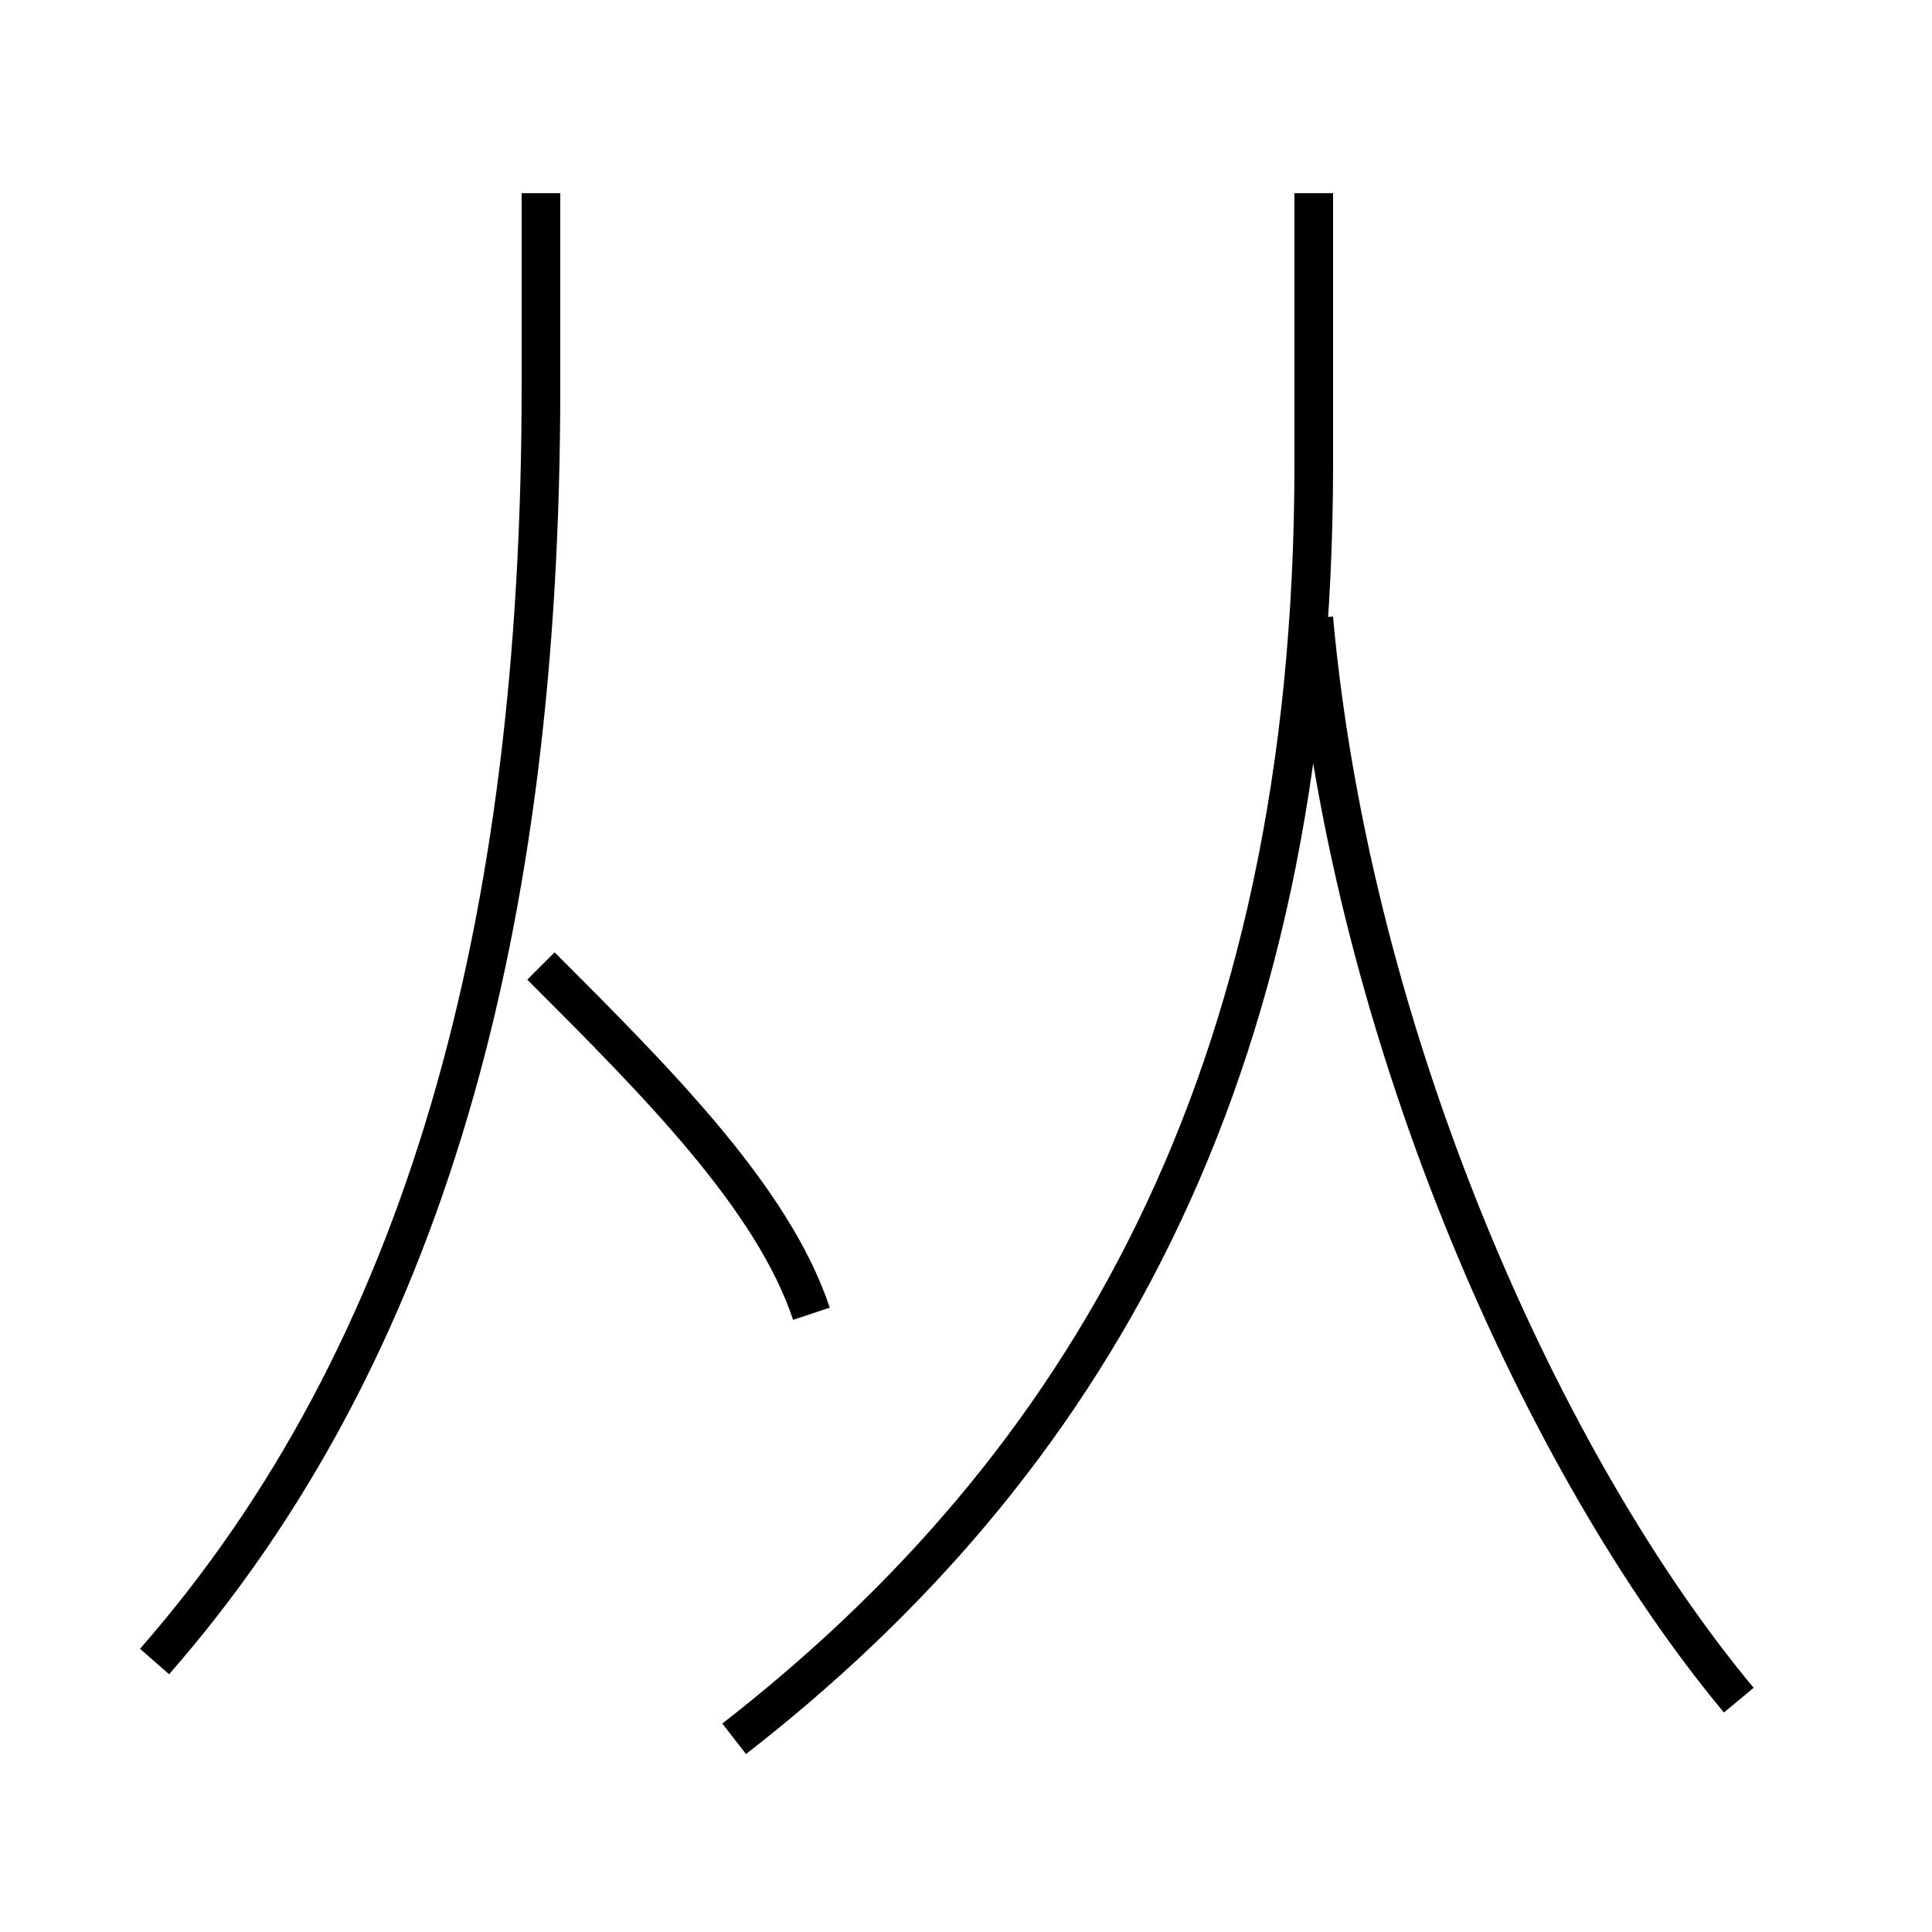 <?xml version='1.0' encoding='utf8'?>
<svg viewBox="0.0 -6.0 50.0 50.0" version="1.1" xmlns="http://www.w3.org/2000/svg">
<rect x="0.0" y="-6.0" width="50.0" height="50.0" fill="#808080" stroke="none"/>
<rect x="-1000" y="-1000" width="2000" height="2000" stroke="white" fill="white"/>
<g style="fill:white;stroke:#000000;  stroke-width:1">
<path d="M 19 1 C 28 -6 34 -16 34 -32 L 34 -39 M 4 -1 C 11 -9 14 -20 14 -34 L 14 -39 M 21 -10 C 20 -13 17 -16 14 -19 M 45 0 C 40 -6 35 -17 34 -28" transform="translate(0.0 38.0)" />
</g>
</svg>